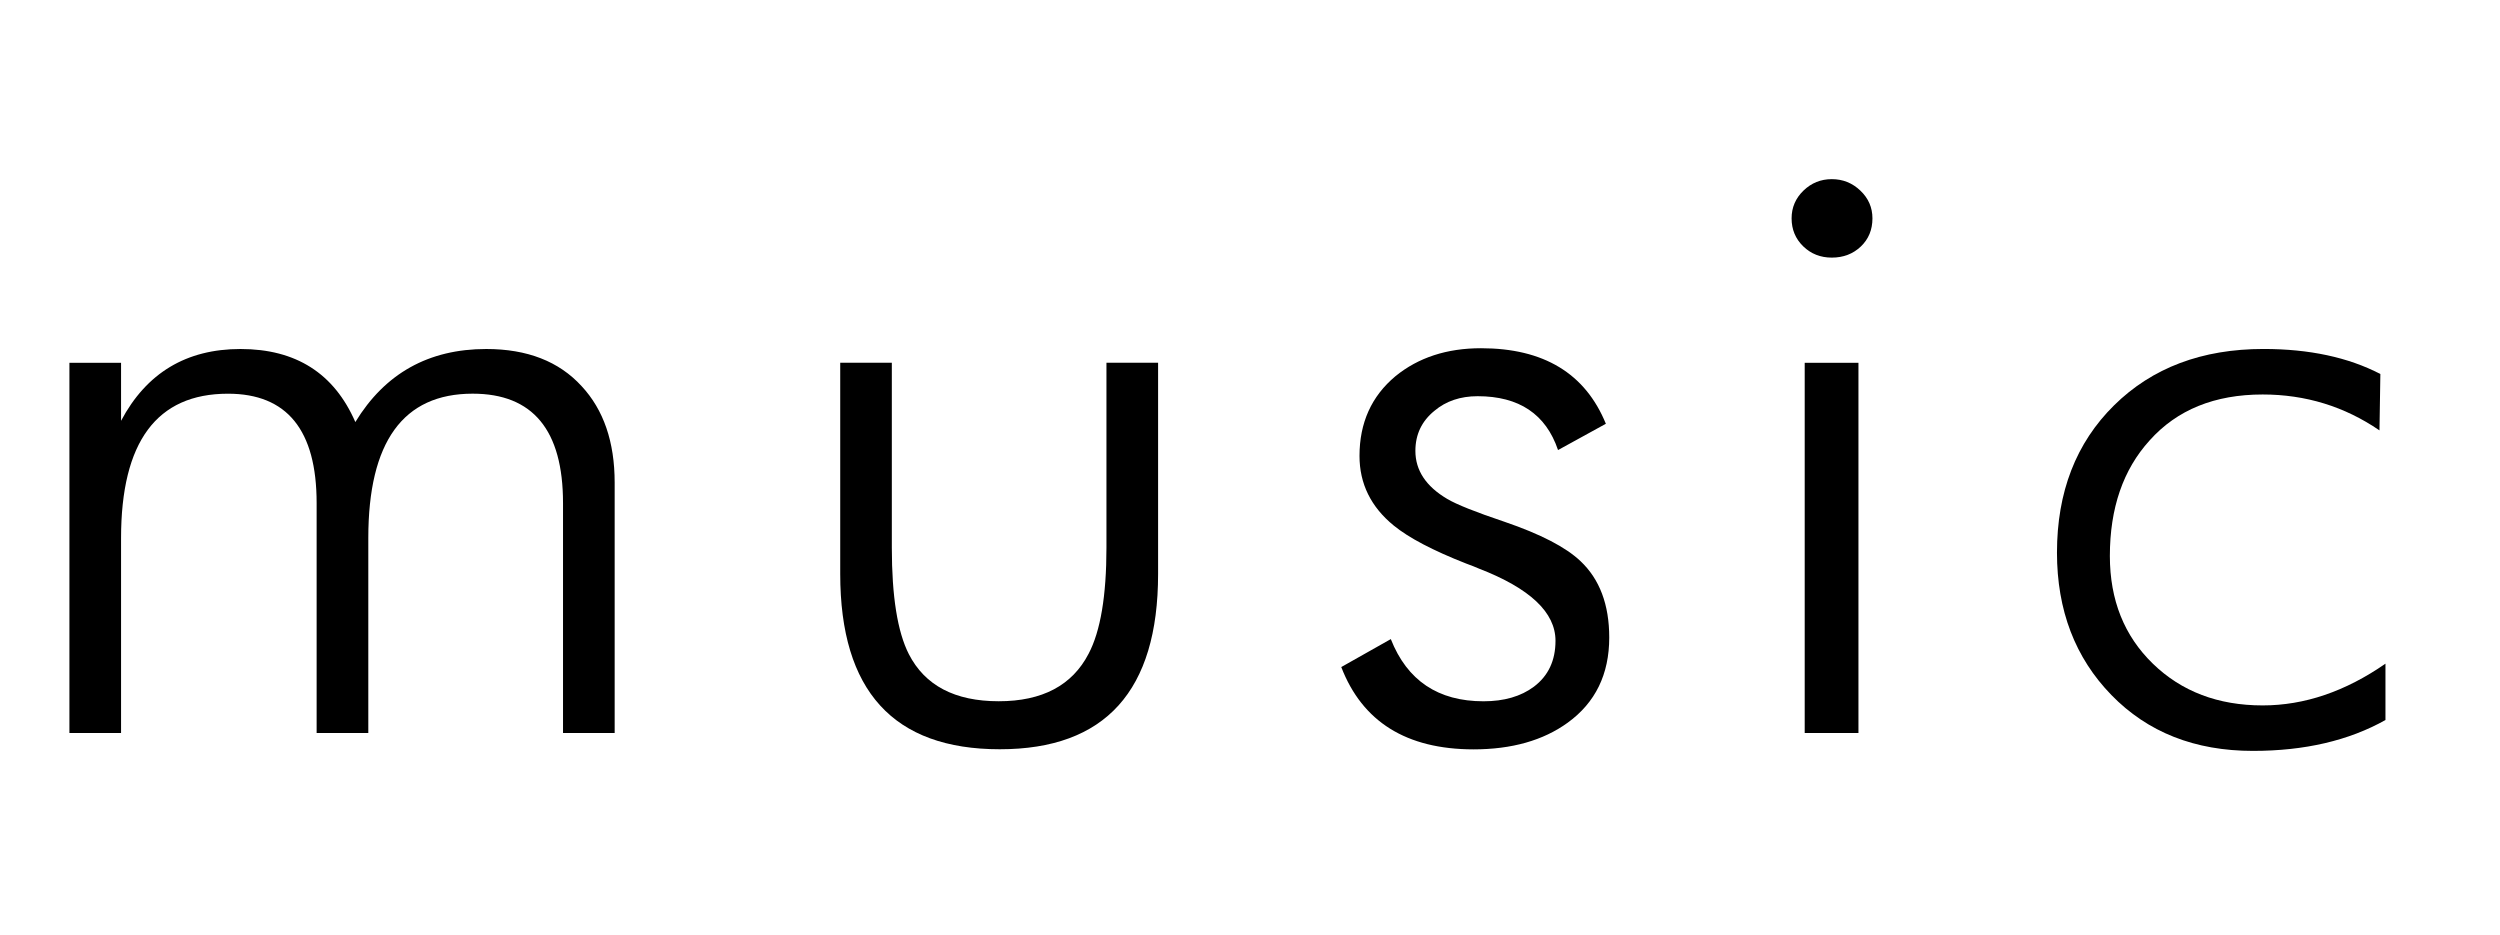 <!-- Generator: Adobe Illustrator 18.1.1, SVG Export Plug-In  -->
<svg version="1.1"
	 xmlns="http://www.w3.org/2000/svg" xmlns:xlink="http://www.w3.org/1999/xlink" xmlns:a="http://ns.adobe.com/AdobeSVGViewerExtensions/3.0/"
	 x="0px" y="0px" width="70.193px" height="26.24px" viewBox="0 0 70.193 26.24" enable-background="new 0 0 70.193 26.24"
	 xml:space="preserve">
<defs>
</defs>
<g>
	<path d="M3.399,20.58h-1.45V10.186h1.45v1.629c0.714-1.344,1.832-2.016,3.354-2.016c1.555,0,2.629,0.684,3.224,2.051
		c0.833-1.367,2.058-2.051,3.676-2.051c1.15,0,2.042,0.348,2.677,1.043c0.618,0.664,0.928,1.566,0.928,2.707v7.031h-1.45v-6.457
		c0-2.047-0.846-3.07-2.537-3.07c-1.953,0-2.93,1.352-2.93,4.055v5.473H8.89v-6.457c0-2.047-0.83-3.07-2.489-3.07
		c-2.001,0-3.002,1.352-3.002,4.055V20.58z"/>
	<path d="M25.04,10.186v5.191c0,1.367,0.159,2.363,0.477,2.988c0.452,0.883,1.294,1.324,2.524,1.324
		c1.223,0,2.064-0.445,2.525-1.336c0.333-0.633,0.5-1.625,0.5-2.977v-5.191h1.45v5.93c0,3.281-1.482,4.922-4.445,4.922
		c-2.987,0-4.48-1.641-4.48-4.922v-5.93H25.04z"/>
	<path d="M37.659,18.729l1.391-0.785c0.459,1.164,1.327,1.746,2.603,1.746c0.579,0,1.05-0.137,1.415-0.41
		c0.404-0.305,0.606-0.734,0.606-1.289c0-0.797-0.717-1.473-2.151-2.027c-0.087-0.039-0.207-0.086-0.357-0.141
		c-0.935-0.367-1.612-0.723-2.032-1.066c-0.642-0.523-0.963-1.176-0.963-1.957c0-0.93,0.337-1.676,1.01-2.238
		c0.642-0.523,1.442-0.785,2.401-0.785c1.759,0,2.928,0.707,3.506,2.121l-1.343,0.738c-0.341-1.008-1.093-1.512-2.258-1.512
		c-0.483,0-0.888,0.137-1.212,0.41c-0.356,0.289-0.535,0.664-0.535,1.125c0,0.547,0.297,0.996,0.892,1.348
		c0.261,0.156,0.8,0.371,1.616,0.645c1.006,0.344,1.715,0.711,2.127,1.102c0.539,0.508,0.808,1.223,0.808,2.145
		c0,1.031-0.388,1.828-1.165,2.391c-0.689,0.5-1.573,0.75-2.65,0.75C39.489,21.037,38.253,20.268,37.659,18.729z"/>
	<path d="M50.303,6.131c0-0.305,0.111-0.564,0.333-0.779c0.222-0.215,0.487-0.322,0.796-0.322c0.309,0,0.577,0.107,0.802,0.322
		c0.226,0.215,0.339,0.475,0.339,0.779c0,0.32-0.109,0.584-0.327,0.791c-0.218,0.207-0.489,0.311-0.814,0.311
		c-0.317,0-0.584-0.105-0.802-0.316C50.412,6.705,50.303,6.443,50.303,6.131z M50.671,20.58V10.186h1.509V20.58H50.671z"/>
	<path d="M66.809,12.084c-0.982-0.672-2.076-1.008-3.28-1.008c-1.347,0-2.405,0.43-3.173,1.289c-0.745,0.82-1.117,1.902-1.117,3.246
		c0,1.234,0.402,2.242,1.207,3.023c0.804,0.781,1.832,1.172,3.084,1.172c1.172,0,2.321-0.391,3.447-1.172v1.582
		c-1.03,0.578-2.27,0.867-3.72,0.867c-1.632,0-2.958-0.523-3.976-1.57s-1.527-2.379-1.527-3.996c0-1.703,0.535-3.082,1.604-4.137
		c1.07-1.055,2.468-1.582,4.196-1.582c1.283,0,2.377,0.234,3.28,0.703L66.809,12.084z"/>
</g>
</svg>